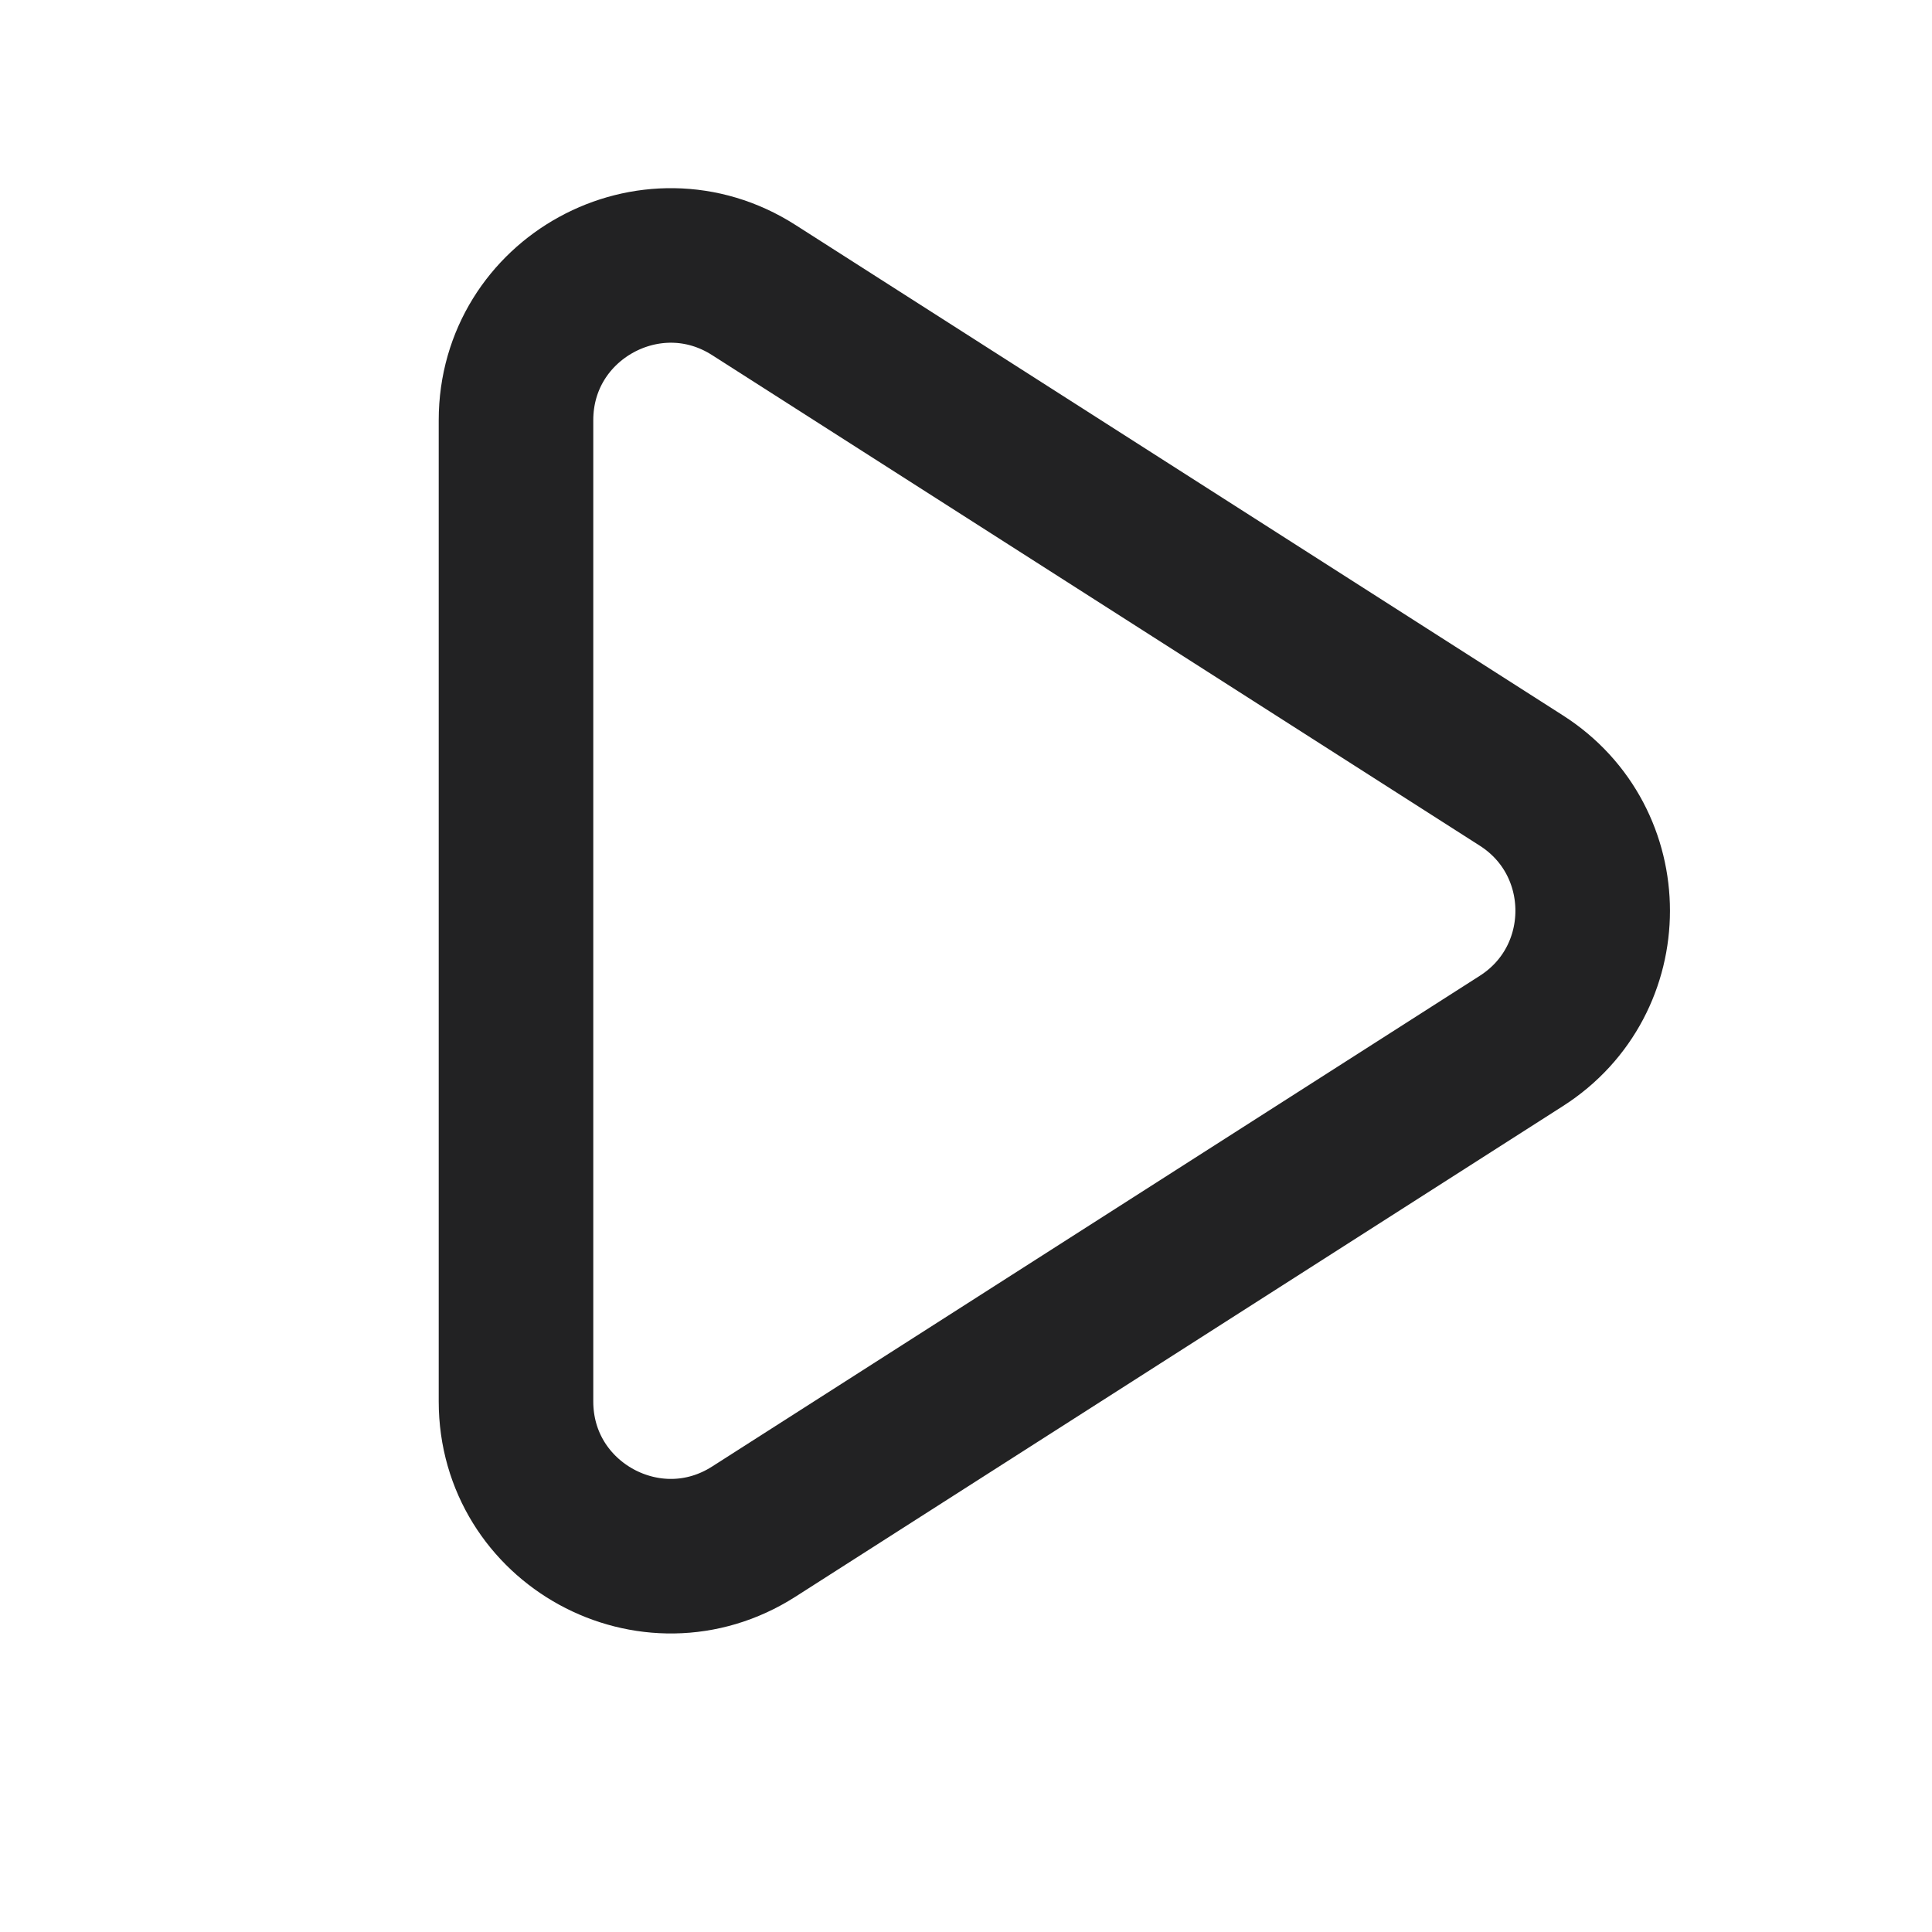 <svg width="60" height="60" viewBox="0 0 24 25" fill="none" xmlns="http://www.w3.org/2000/svg">
<path d="M9.254 19.819C7.923 20.67 6.177 19.714 6.177 18.134V5.438C6.177 3.858 7.923 2.902 9.254 3.753L19.186 10.1C20.417 10.886 20.417 12.684 19.186 13.47L9.254 19.819Z" stroke="#222223" stroke-width="2" stroke-linecap="round" stroke-linejoin="round"/>
</svg>
